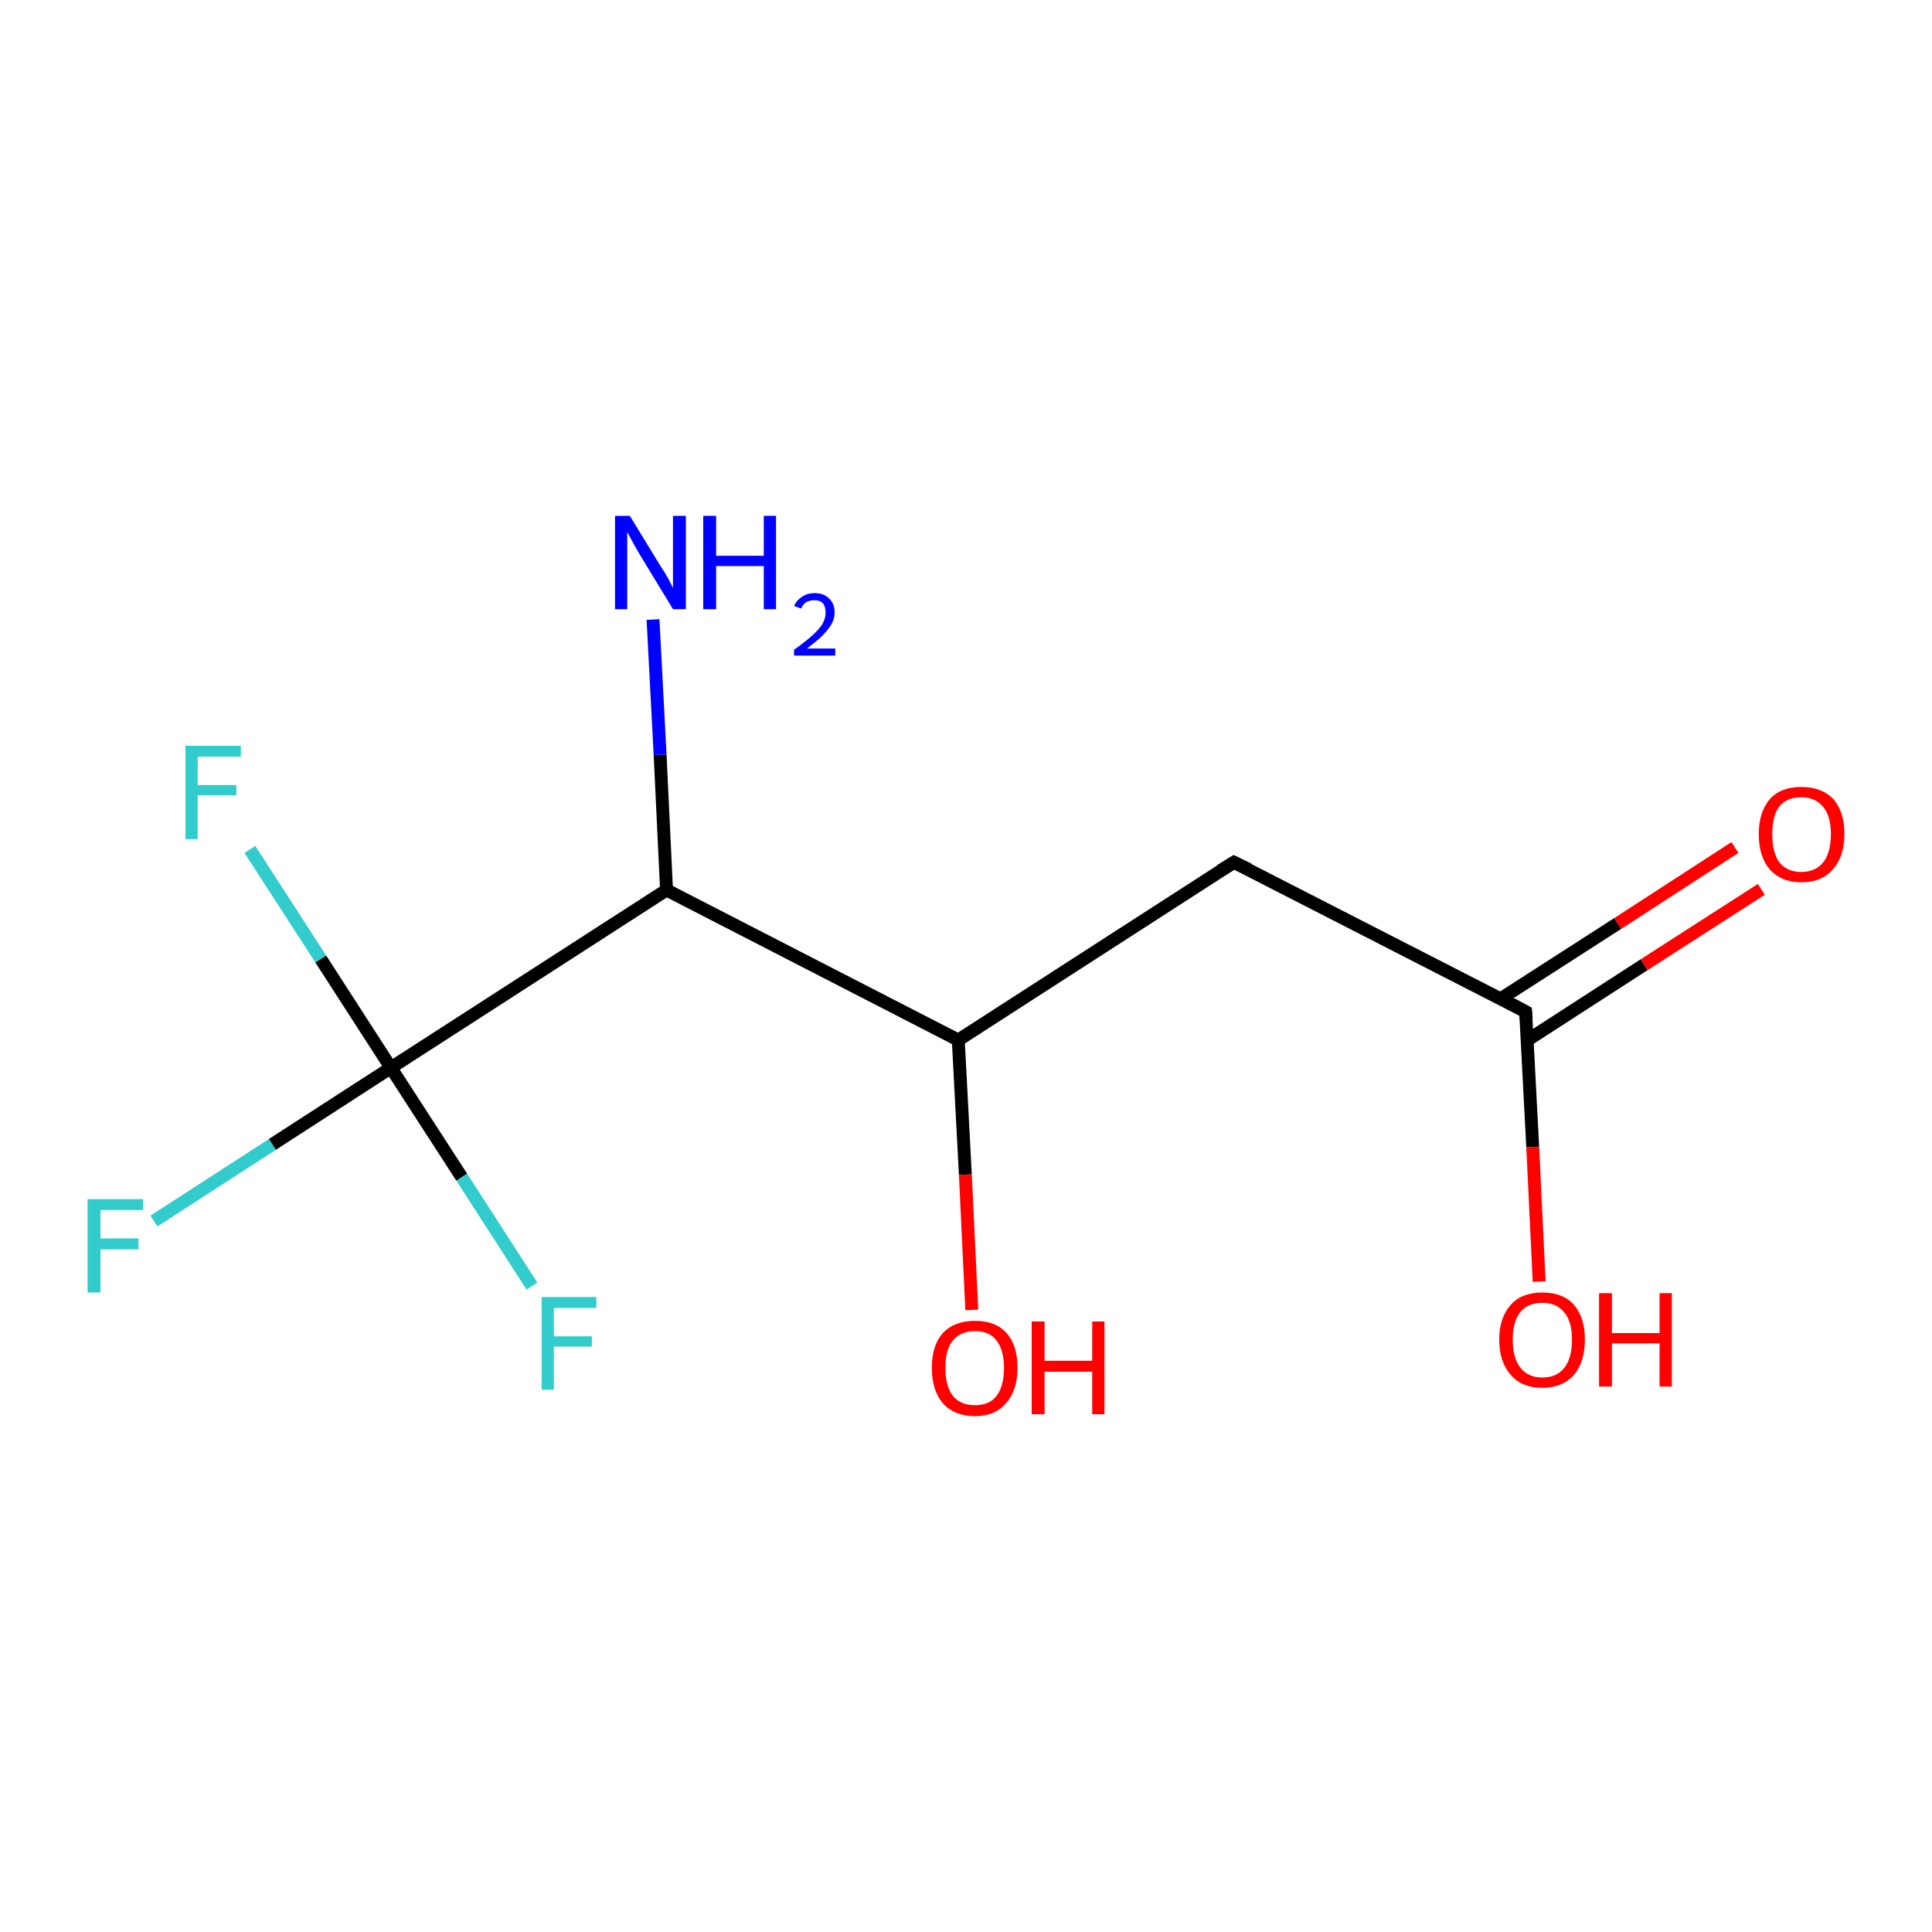 <?xml version='1.0' encoding='iso-8859-1'?>
<svg version='1.1' baseProfile='full'
              xmlns='http://www.w3.org/2000/svg'
                      xmlns:rdkit='http://www.rdkit.org/xml'
                      xmlns:xlink='http://www.w3.org/1999/xlink'
                  xml:space='preserve'
width='300px' height='300px' viewBox='0 0 300 300'>
<!-- END OF HEADER -->
<rect style='opacity:1.0;fill:#FFFFFF;stroke:none' width='300.0' height='300.0' x='0.0' y='0.0'> </rect>
<path class='bond-0 atom-0 atom-1' d='M 23.9,189.6 L 42.3,177.7' style='fill:none;fill-rule:evenodd;stroke:#33CCCC;stroke-width:2.0px;stroke-linecap:butt;stroke-linejoin:miter;stroke-opacity:1' />
<path class='bond-0 atom-0 atom-1' d='M 42.3,177.7 L 60.7,165.8' style='fill:none;fill-rule:evenodd;stroke:#000000;stroke-width:2.0px;stroke-linecap:butt;stroke-linejoin:miter;stroke-opacity:1' />
<path class='bond-1 atom-1 atom-2' d='M 60.7,165.8 L 49.8,148.9' style='fill:none;fill-rule:evenodd;stroke:#000000;stroke-width:2.0px;stroke-linecap:butt;stroke-linejoin:miter;stroke-opacity:1' />
<path class='bond-1 atom-1 atom-2' d='M 49.8,148.9 L 38.8,131.9' style='fill:none;fill-rule:evenodd;stroke:#33CCCC;stroke-width:2.0px;stroke-linecap:butt;stroke-linejoin:miter;stroke-opacity:1' />
<path class='bond-2 atom-1 atom-3' d='M 60.7,165.8 L 71.7,182.8' style='fill:none;fill-rule:evenodd;stroke:#000000;stroke-width:2.0px;stroke-linecap:butt;stroke-linejoin:miter;stroke-opacity:1' />
<path class='bond-2 atom-1 atom-3' d='M 71.7,182.8 L 82.6,199.7' style='fill:none;fill-rule:evenodd;stroke:#33CCCC;stroke-width:2.0px;stroke-linecap:butt;stroke-linejoin:miter;stroke-opacity:1' />
<path class='bond-3 atom-1 atom-4' d='M 60.7,165.8 L 103.5,138.2' style='fill:none;fill-rule:evenodd;stroke:#000000;stroke-width:2.0px;stroke-linecap:butt;stroke-linejoin:miter;stroke-opacity:1' />
<path class='bond-4 atom-4 atom-5' d='M 103.5,138.2 L 102.5,117.2' style='fill:none;fill-rule:evenodd;stroke:#000000;stroke-width:2.0px;stroke-linecap:butt;stroke-linejoin:miter;stroke-opacity:1' />
<path class='bond-4 atom-4 atom-5' d='M 102.5,117.2 L 101.4,96.2' style='fill:none;fill-rule:evenodd;stroke:#0000FF;stroke-width:2.0px;stroke-linecap:butt;stroke-linejoin:miter;stroke-opacity:1' />
<path class='bond-5 atom-4 atom-6' d='M 103.5,138.2 L 148.8,161.5' style='fill:none;fill-rule:evenodd;stroke:#000000;stroke-width:2.0px;stroke-linecap:butt;stroke-linejoin:miter;stroke-opacity:1' />
<path class='bond-6 atom-6 atom-7' d='M 148.8,161.5 L 149.9,182.4' style='fill:none;fill-rule:evenodd;stroke:#000000;stroke-width:2.0px;stroke-linecap:butt;stroke-linejoin:miter;stroke-opacity:1' />
<path class='bond-6 atom-6 atom-7' d='M 149.9,182.4 L 150.9,203.4' style='fill:none;fill-rule:evenodd;stroke:#FF0000;stroke-width:2.0px;stroke-linecap:butt;stroke-linejoin:miter;stroke-opacity:1' />
<path class='bond-7 atom-6 atom-8' d='M 148.8,161.5 L 191.6,133.9' style='fill:none;fill-rule:evenodd;stroke:#000000;stroke-width:2.0px;stroke-linecap:butt;stroke-linejoin:miter;stroke-opacity:1' />
<path class='bond-8 atom-8 atom-9' d='M 191.6,133.9 L 236.9,157.1' style='fill:none;fill-rule:evenodd;stroke:#000000;stroke-width:2.0px;stroke-linecap:butt;stroke-linejoin:miter;stroke-opacity:1' />
<path class='bond-9 atom-9 atom-10' d='M 237.2,161.5 L 255.3,149.8' style='fill:none;fill-rule:evenodd;stroke:#000000;stroke-width:2.0px;stroke-linecap:butt;stroke-linejoin:miter;stroke-opacity:1' />
<path class='bond-9 atom-9 atom-10' d='M 255.3,149.8 L 273.5,138.1' style='fill:none;fill-rule:evenodd;stroke:#FF0000;stroke-width:2.0px;stroke-linecap:butt;stroke-linejoin:miter;stroke-opacity:1' />
<path class='bond-9 atom-9 atom-10' d='M 233.0,155.1 L 251.2,143.4' style='fill:none;fill-rule:evenodd;stroke:#000000;stroke-width:2.0px;stroke-linecap:butt;stroke-linejoin:miter;stroke-opacity:1' />
<path class='bond-9 atom-9 atom-10' d='M 251.2,143.4 L 269.4,131.6' style='fill:none;fill-rule:evenodd;stroke:#FF0000;stroke-width:2.0px;stroke-linecap:butt;stroke-linejoin:miter;stroke-opacity:1' />
<path class='bond-10 atom-9 atom-11' d='M 236.9,157.1 L 238.0,178.1' style='fill:none;fill-rule:evenodd;stroke:#000000;stroke-width:2.0px;stroke-linecap:butt;stroke-linejoin:miter;stroke-opacity:1' />
<path class='bond-10 atom-9 atom-11' d='M 238.0,178.1 L 239.0,199.0' style='fill:none;fill-rule:evenodd;stroke:#FF0000;stroke-width:2.0px;stroke-linecap:butt;stroke-linejoin:miter;stroke-opacity:1' />
<path d='M 189.5,135.2 L 191.6,133.9 L 193.9,135.0' style='fill:none;stroke:#000000;stroke-width:2.0px;stroke-linecap:butt;stroke-linejoin:miter;stroke-opacity:1;' />
<path d='M 234.7,155.9 L 236.9,157.1 L 237.0,158.2' style='fill:none;stroke:#000000;stroke-width:2.0px;stroke-linecap:butt;stroke-linejoin:miter;stroke-opacity:1;' />
<path class='atom-0' d='M 13.6 186.2
L 22.2 186.2
L 22.2 187.9
L 15.6 187.9
L 15.6 192.3
L 21.5 192.3
L 21.5 194.0
L 15.6 194.0
L 15.6 200.7
L 13.6 200.7
L 13.6 186.2
' fill='#33CCCC'/>
<path class='atom-2' d='M 28.8 115.8
L 37.4 115.8
L 37.4 117.5
L 30.7 117.5
L 30.7 121.9
L 36.7 121.9
L 36.7 123.5
L 30.7 123.5
L 30.7 130.3
L 28.8 130.3
L 28.8 115.8
' fill='#33CCCC'/>
<path class='atom-3' d='M 84.1 201.4
L 92.6 201.4
L 92.6 203.1
L 86.0 203.1
L 86.0 207.5
L 91.9 207.5
L 91.9 209.1
L 86.0 209.1
L 86.0 215.8
L 84.1 215.8
L 84.1 201.4
' fill='#33CCCC'/>
<path class='atom-5' d='M 97.8 80.1
L 102.5 87.8
Q 103.0 88.5, 103.8 89.9
Q 104.5 91.3, 104.5 91.3
L 104.5 80.1
L 106.5 80.1
L 106.5 94.6
L 104.5 94.6
L 99.4 86.2
Q 98.8 85.2, 98.2 84.1
Q 97.6 83.0, 97.4 82.6
L 97.4 94.6
L 95.5 94.6
L 95.5 80.1
L 97.8 80.1
' fill='#0000FF'/>
<path class='atom-5' d='M 109.2 80.1
L 111.2 80.1
L 111.2 86.3
L 118.6 86.3
L 118.6 80.1
L 120.5 80.1
L 120.5 94.6
L 118.6 94.6
L 118.6 87.9
L 111.2 87.9
L 111.2 94.6
L 109.2 94.6
L 109.2 80.1
' fill='#0000FF'/>
<path class='atom-5' d='M 123.3 94.1
Q 123.7 93.2, 124.5 92.7
Q 125.3 92.1, 126.5 92.1
Q 127.9 92.1, 128.7 92.9
Q 129.6 93.7, 129.6 95.1
Q 129.6 96.5, 128.5 97.8
Q 127.5 99.1, 125.3 100.7
L 129.7 100.7
L 129.7 101.8
L 123.3 101.8
L 123.3 100.9
Q 125.1 99.6, 126.1 98.7
Q 127.2 97.7, 127.7 96.9
Q 128.2 96.0, 128.2 95.2
Q 128.2 94.2, 127.8 93.7
Q 127.3 93.2, 126.5 93.2
Q 125.7 93.2, 125.2 93.5
Q 124.7 93.8, 124.4 94.5
L 123.3 94.1
' fill='#0000FF'/>
<path class='atom-7' d='M 144.7 212.4
Q 144.7 208.9, 146.4 207.0
Q 148.2 205.1, 151.4 205.1
Q 154.6 205.1, 156.3 207.0
Q 158.0 208.9, 158.0 212.4
Q 158.0 215.9, 156.2 217.9
Q 154.5 219.9, 151.4 219.9
Q 148.2 219.9, 146.4 217.9
Q 144.7 215.9, 144.7 212.4
M 151.4 218.2
Q 153.6 218.2, 154.7 216.8
Q 155.9 215.3, 155.9 212.4
Q 155.9 209.6, 154.7 208.1
Q 153.6 206.7, 151.4 206.7
Q 149.2 206.7, 148.0 208.1
Q 146.8 209.5, 146.8 212.4
Q 146.8 215.3, 148.0 216.8
Q 149.2 218.2, 151.4 218.2
' fill='#FF0000'/>
<path class='atom-7' d='M 160.2 205.2
L 162.2 205.2
L 162.2 211.3
L 169.6 211.3
L 169.6 205.2
L 171.5 205.2
L 171.5 219.6
L 169.6 219.6
L 169.6 213.0
L 162.2 213.0
L 162.2 219.6
L 160.2 219.6
L 160.2 205.2
' fill='#FF0000'/>
<path class='atom-10' d='M 273.1 129.5
Q 273.1 126.1, 274.8 124.1
Q 276.5 122.2, 279.7 122.2
Q 282.9 122.2, 284.7 124.1
Q 286.4 126.1, 286.4 129.5
Q 286.4 133.0, 284.6 135.0
Q 282.9 137.0, 279.7 137.0
Q 276.6 137.0, 274.8 135.0
Q 273.1 133.0, 273.1 129.5
M 279.7 135.4
Q 281.9 135.4, 283.1 133.9
Q 284.3 132.4, 284.3 129.5
Q 284.3 126.7, 283.1 125.3
Q 281.9 123.8, 279.7 123.8
Q 277.5 123.8, 276.3 125.2
Q 275.2 126.7, 275.2 129.5
Q 275.2 132.4, 276.3 133.9
Q 277.5 135.4, 279.7 135.4
' fill='#FF0000'/>
<path class='atom-11' d='M 232.8 208.0
Q 232.8 204.6, 234.6 202.6
Q 236.3 200.7, 239.5 200.7
Q 242.7 200.7, 244.4 202.6
Q 246.1 204.6, 246.1 208.0
Q 246.1 211.5, 244.4 213.5
Q 242.6 215.5, 239.5 215.5
Q 236.3 215.5, 234.6 213.5
Q 232.8 211.5, 232.8 208.0
M 239.5 213.9
Q 241.7 213.9, 242.9 212.4
Q 244.1 210.9, 244.1 208.0
Q 244.1 205.2, 242.9 203.8
Q 241.7 202.3, 239.5 202.3
Q 237.3 202.3, 236.1 203.7
Q 234.9 205.2, 234.9 208.0
Q 234.9 210.9, 236.1 212.4
Q 237.3 213.9, 239.5 213.9
' fill='#FF0000'/>
<path class='atom-11' d='M 248.3 200.8
L 250.3 200.8
L 250.3 207.0
L 257.7 207.0
L 257.7 200.8
L 259.6 200.8
L 259.6 215.3
L 257.7 215.3
L 257.7 208.6
L 250.3 208.6
L 250.3 215.3
L 248.3 215.3
L 248.3 200.8
' fill='#FF0000'/>
</svg>
